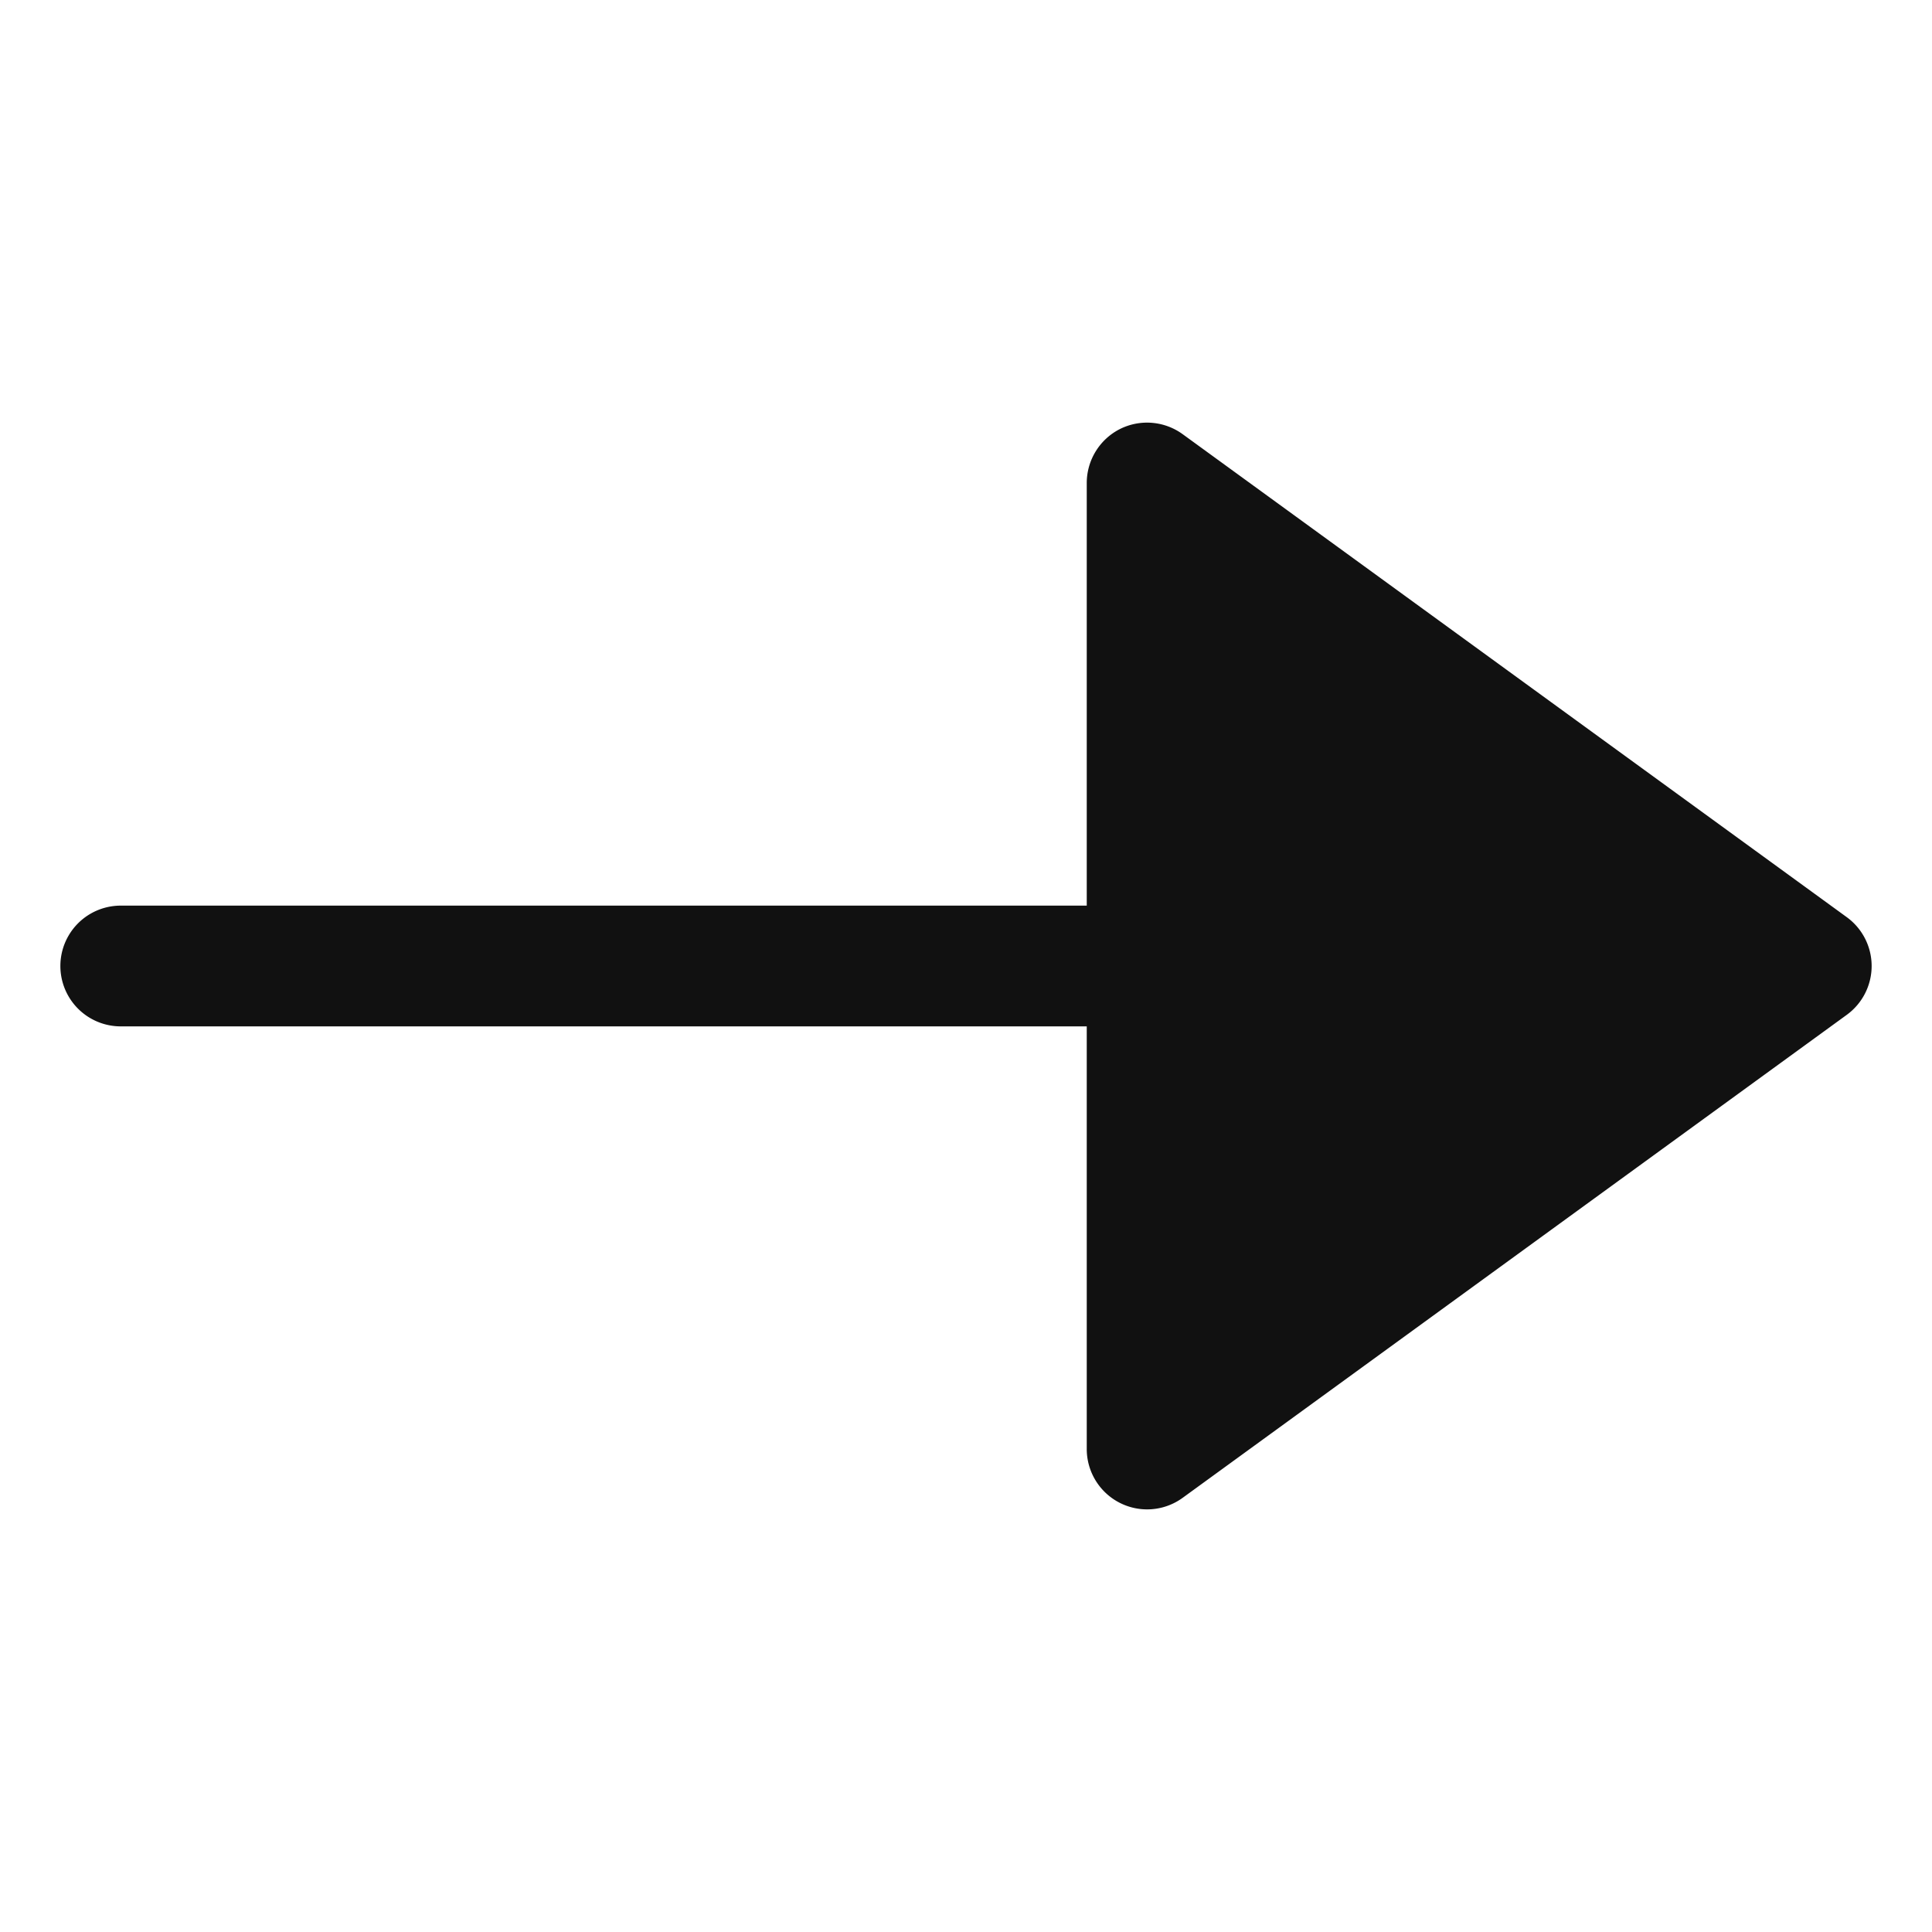 <svg xmlns="http://www.w3.org/2000/svg" width="32" height="32" viewBox="0 0 32 32"><g class="nc-icon-wrapper" fill="#111111"><path fill="#111111" d="M30.588 15.191l-11-8a1.004 1.004 0 0 0-1.042-.083A1.003 1.003 0 0 0 18 8v7H2a1 1 0 0 0 0 2h16v7a1 1 0 0 0 1.588.809l11-8a1 1 0 0 0 0-1.618z"/></g></svg>